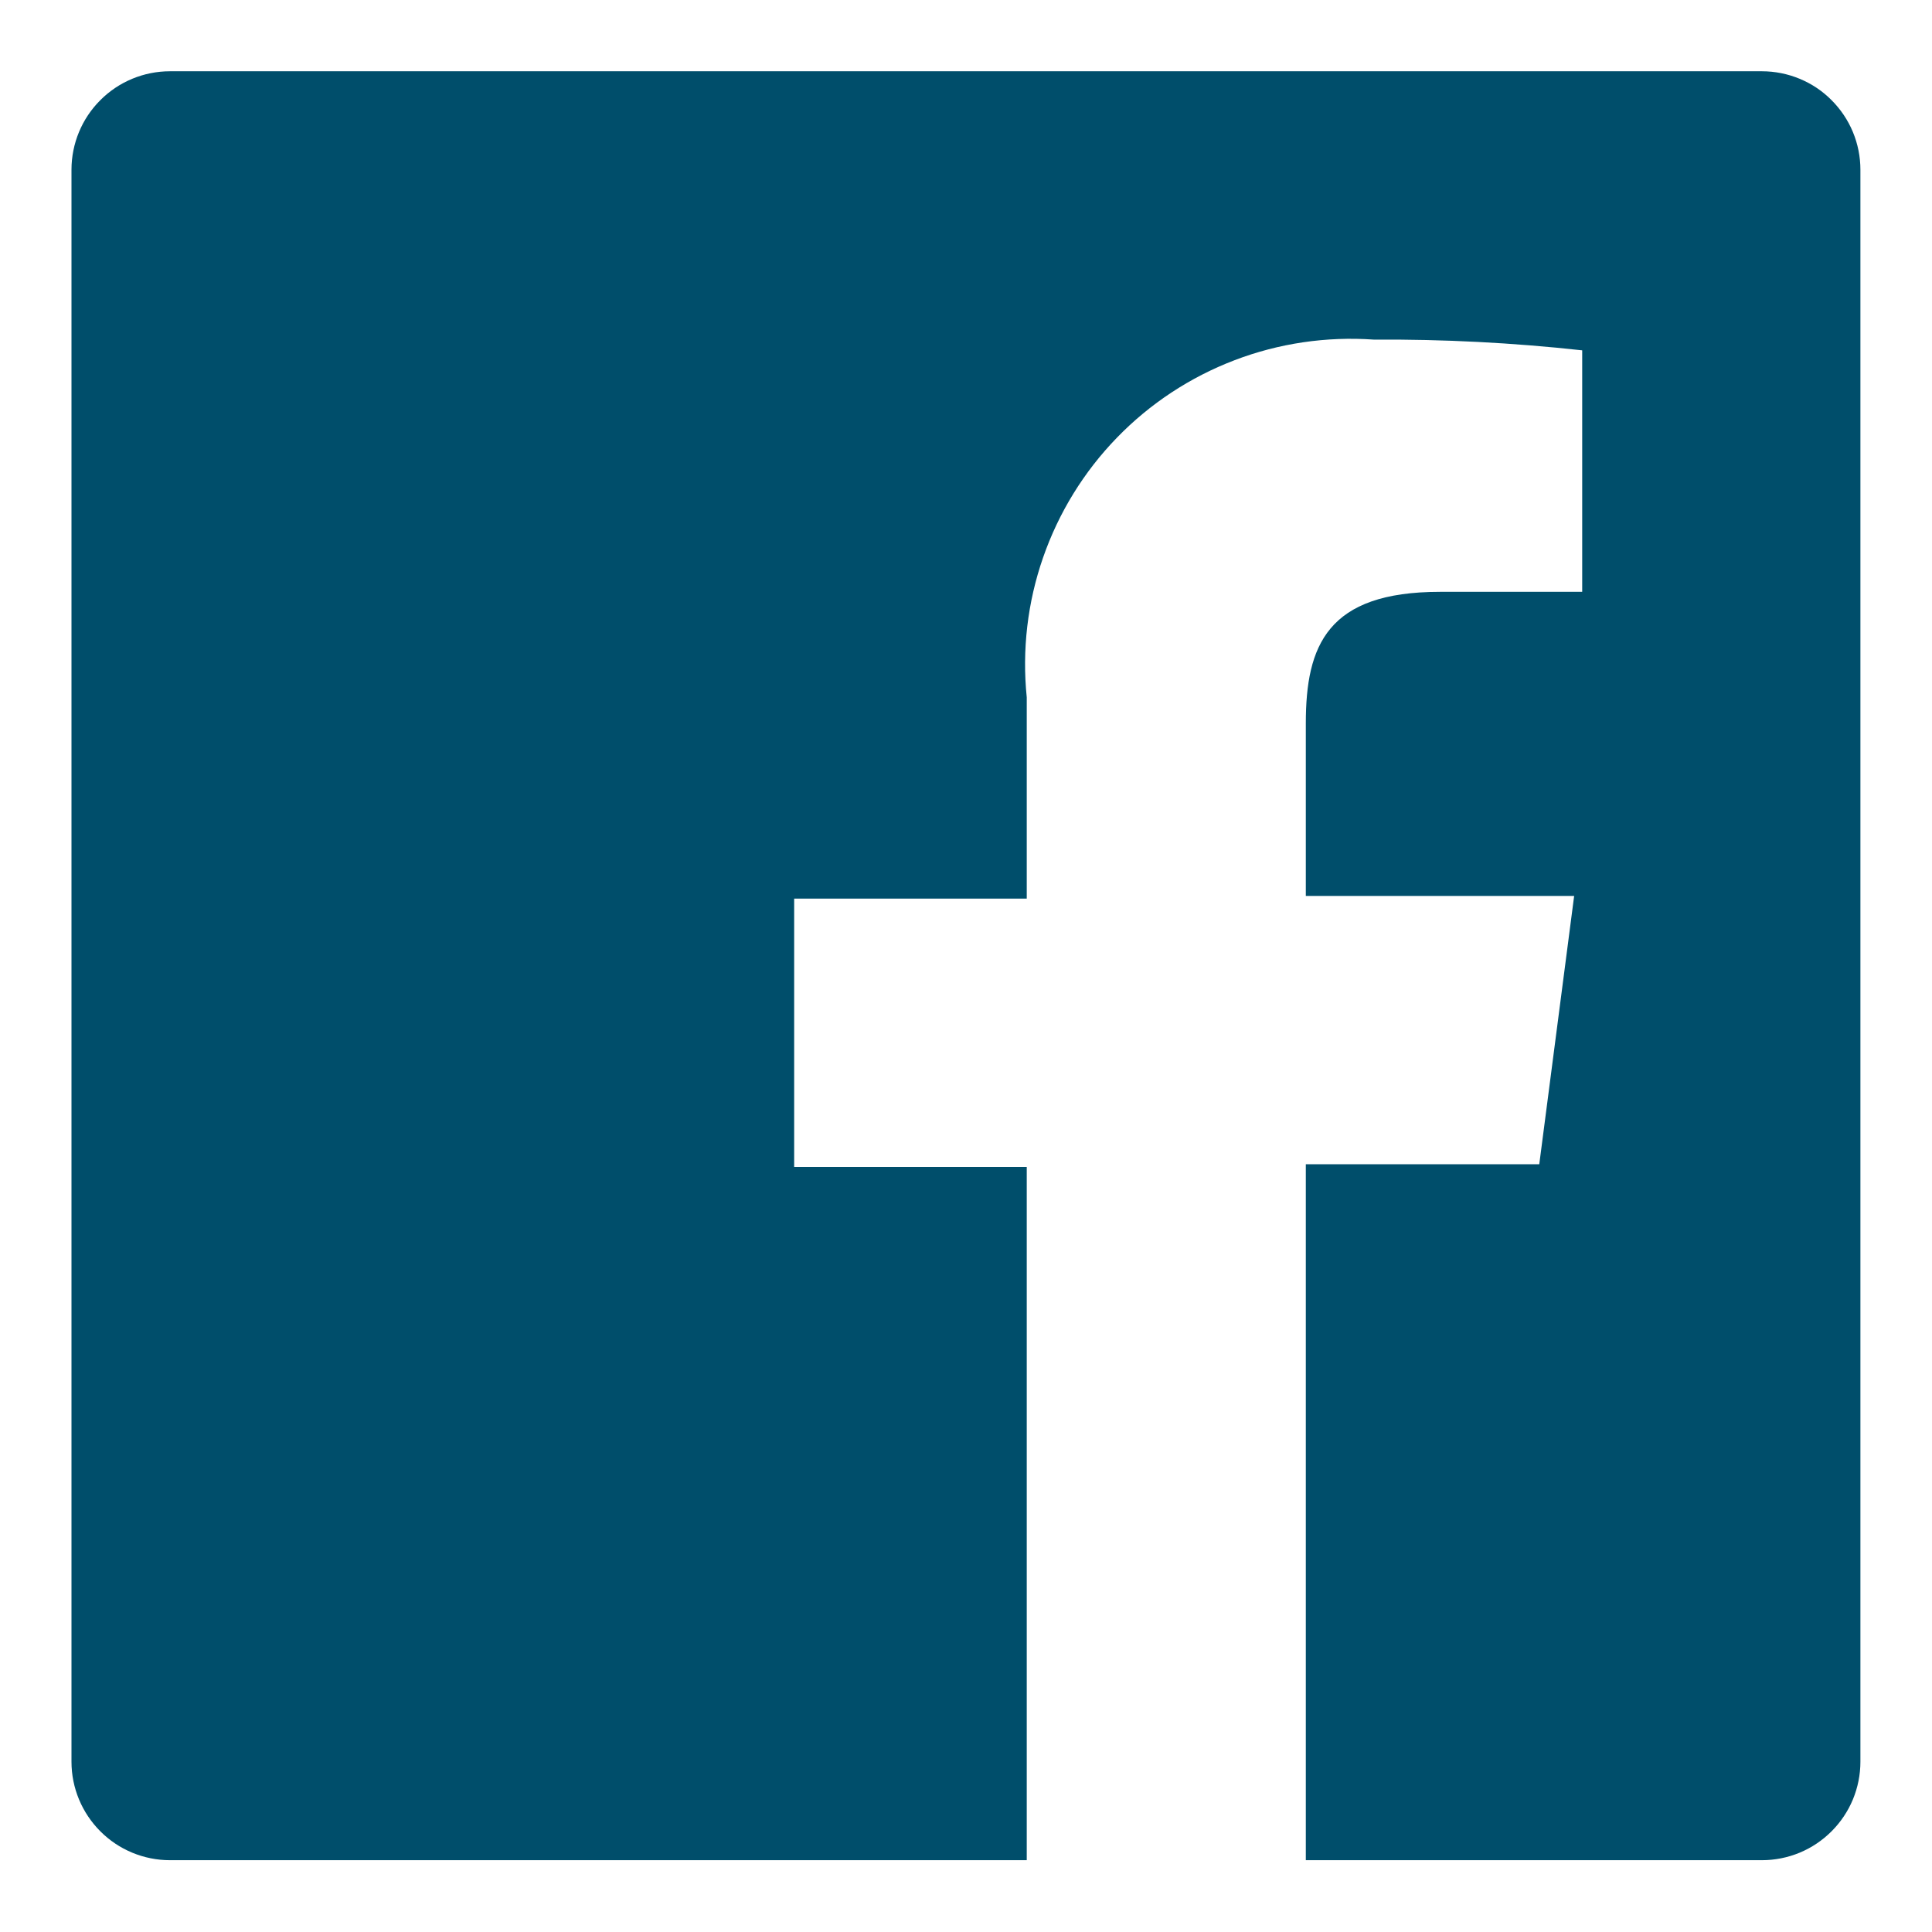 <svg width="18" height="18" viewBox="0 0 18 18" fill="none" xmlns="http://www.w3.org/2000/svg">
<path d="M16.416 0.664H1.583C1.34 0.664 1.106 0.761 0.935 0.933C0.763 1.104 0.666 1.338 0.666 1.581V16.414C0.666 16.657 0.763 16.89 0.935 17.062C1.106 17.234 1.34 17.331 1.583 17.331H9.566V10.872H7.399V8.372H9.566V6.497C9.521 6.057 9.573 5.612 9.718 5.195C9.863 4.777 10.098 4.395 10.406 4.078C10.714 3.76 11.088 3.514 11.502 3.356C11.915 3.198 12.358 3.133 12.799 3.164C13.448 3.16 14.096 3.193 14.741 3.264V5.514H13.416C12.366 5.514 12.166 6.014 12.166 6.739V8.347H14.666L14.341 10.847H12.166V17.331H16.416C16.536 17.331 16.656 17.307 16.767 17.261C16.878 17.215 16.979 17.147 17.064 17.062C17.149 16.977 17.217 16.876 17.263 16.765C17.309 16.654 17.333 16.534 17.333 16.414V1.581C17.333 1.46 17.309 1.341 17.263 1.23C17.217 1.119 17.149 1.018 17.064 0.933C16.979 0.847 16.878 0.78 16.767 0.734C16.656 0.688 16.536 0.664 16.416 0.664Z" fill="#004E6B"/>
</svg>
